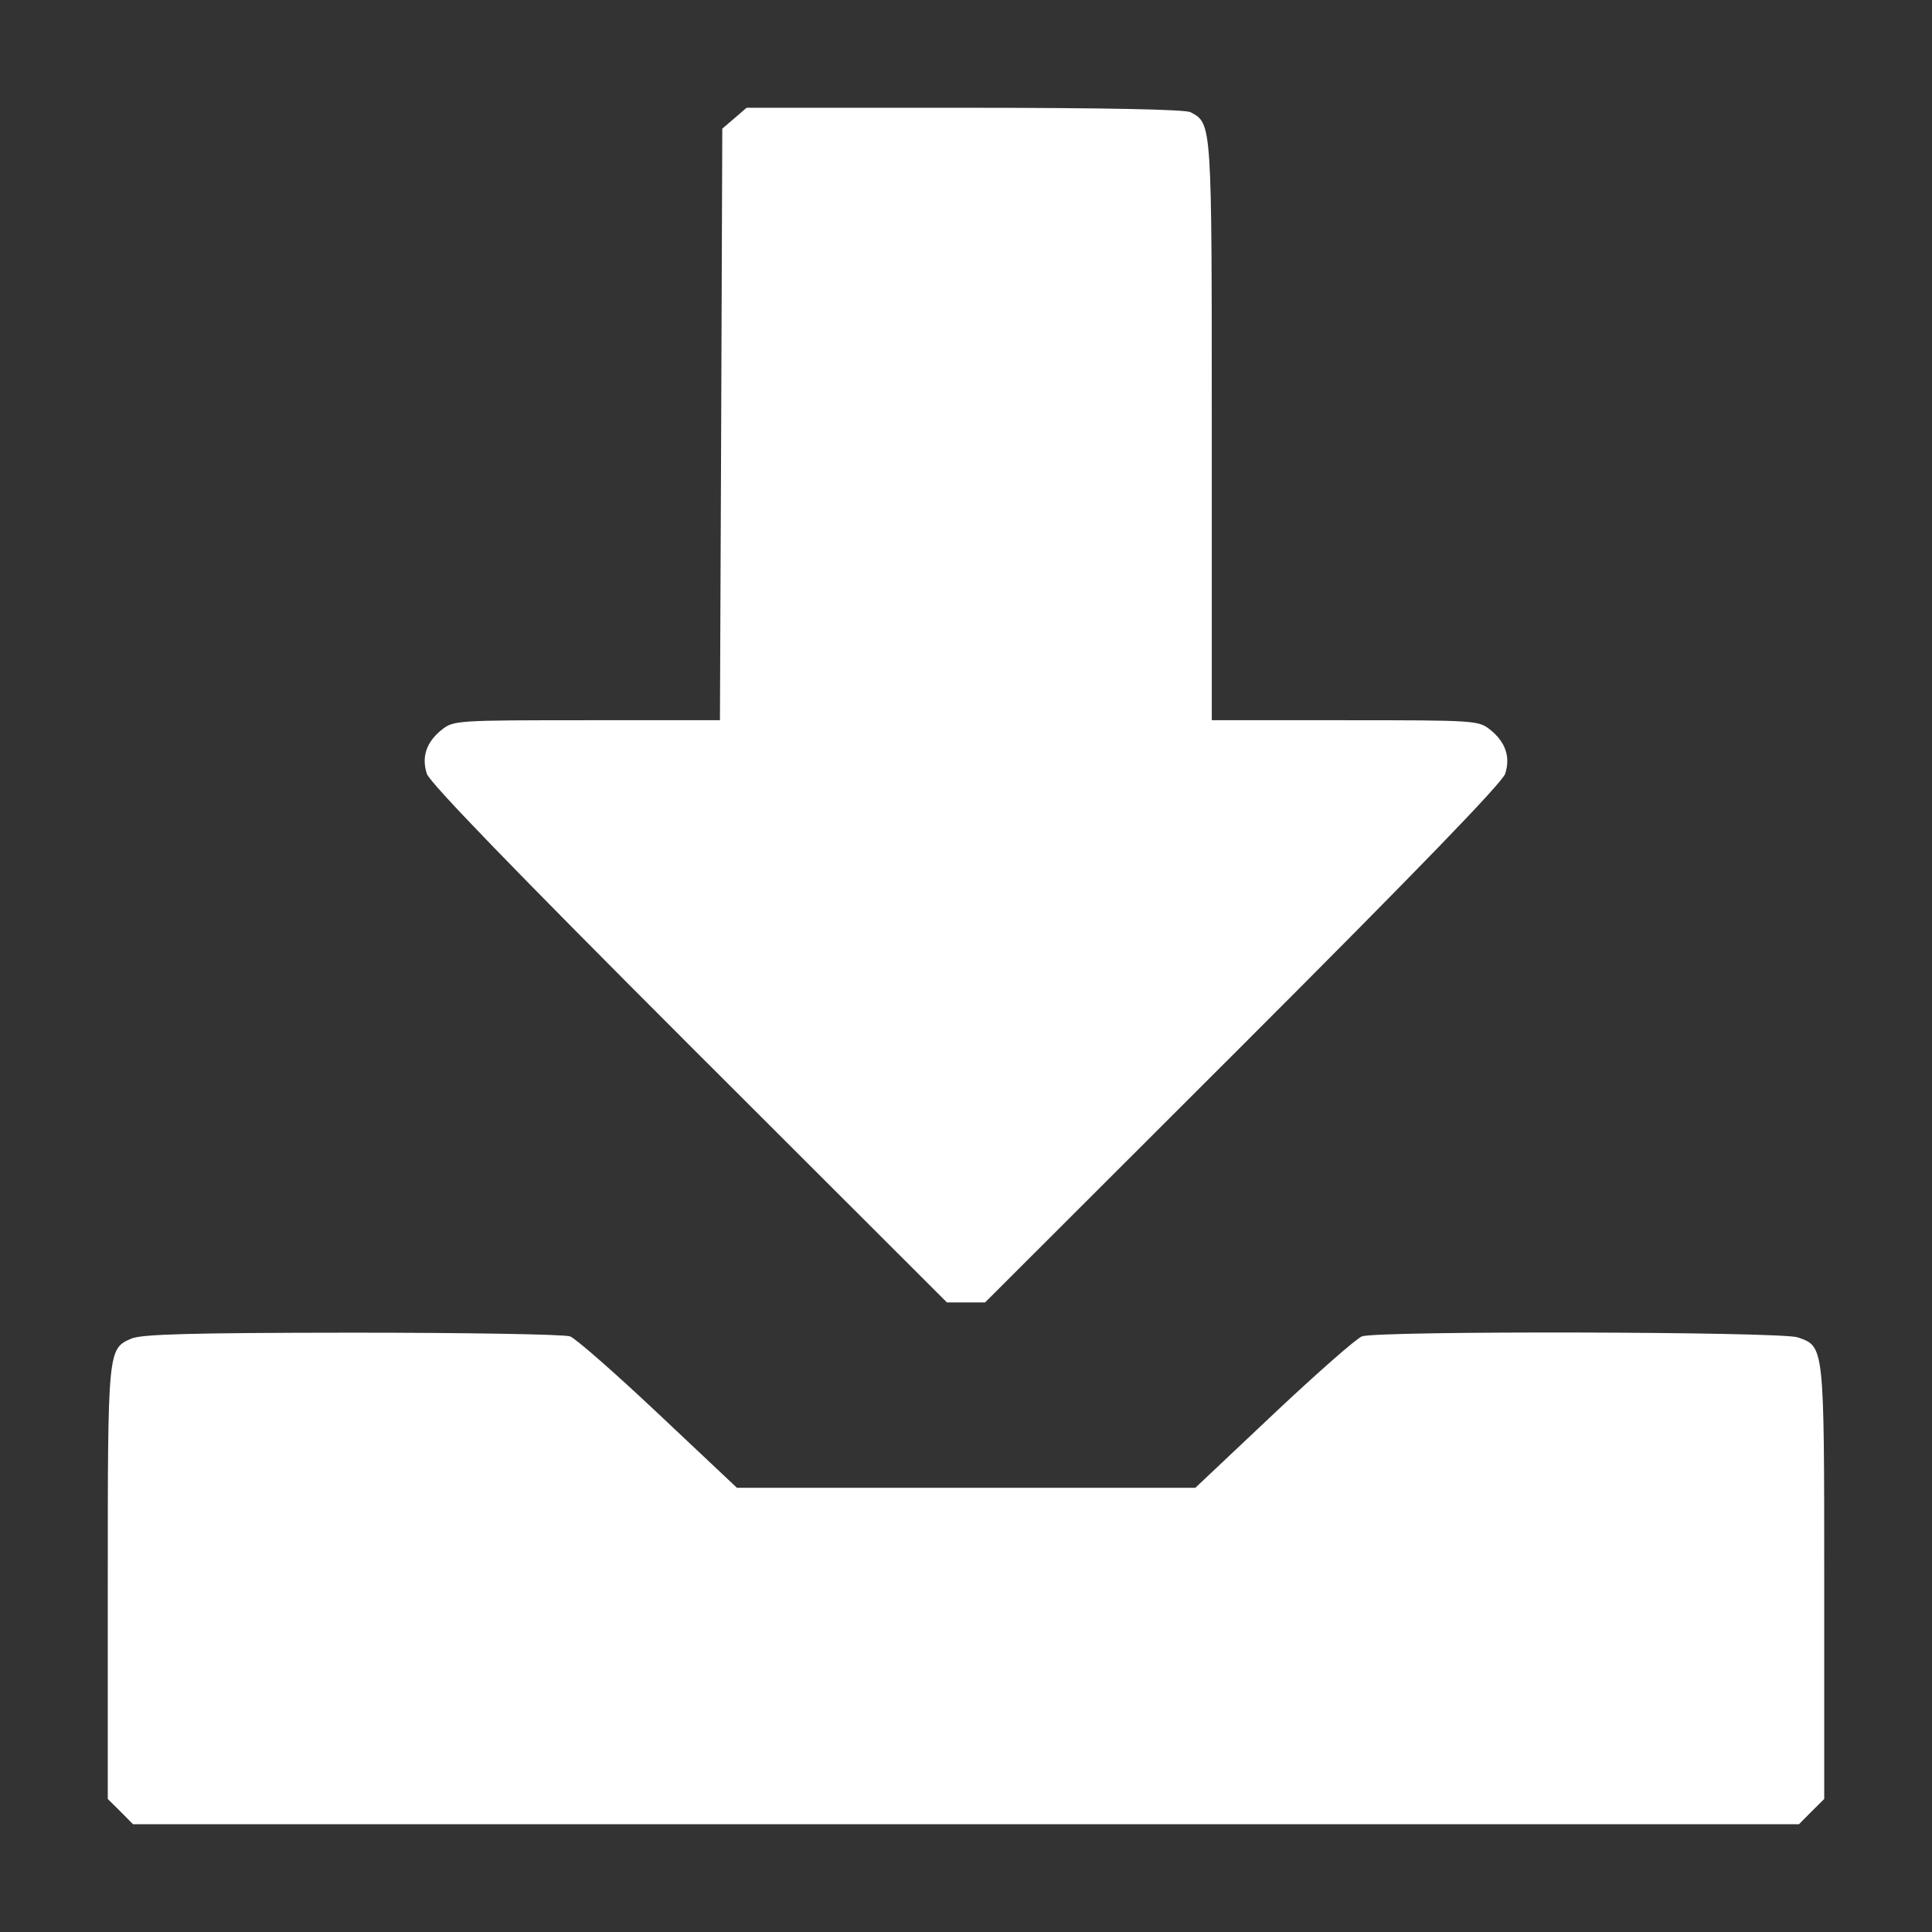 <svg width="14" height="14" viewBox="0 0 14 14" fill="none" xmlns="http://www.w3.org/2000/svg">
<rect x="0" y="0" width="14" height="14" fill="#333333" stroke="none"/>
<path fill-rule="evenodd" clip-rule="evenodd" d="M5.322 0.857L5.234 0.932L5.226 3.075L5.217 5.219H4.254C3.317 5.219 3.287 5.221 3.205 5.285C3.09 5.375 3.053 5.484 3.093 5.607C3.115 5.673 3.732 6.31 4.993 7.571L6.862 9.438H7H7.138L9.007 7.571C10.268 6.31 10.885 5.673 10.907 5.607C10.947 5.484 10.909 5.375 10.795 5.285C10.713 5.221 10.683 5.219 9.746 5.219H8.781V3.123C8.781 0.878 8.783 0.897 8.627 0.813C8.588 0.793 8.011 0.781 6.988 0.781H5.41L5.322 0.857ZM0.952 9.7C0.781 9.774 0.781 9.777 0.781 11.473V13.036L0.873 13.127L0.964 13.219H7H13.036L13.127 13.127L13.219 13.036V11.47C13.219 9.743 13.22 9.758 13.027 9.691C12.906 9.649 9.979 9.642 9.869 9.684C9.829 9.699 9.541 9.952 9.229 10.246L8.662 10.781H7.001H5.34L4.772 10.246C4.46 9.952 4.172 9.699 4.131 9.684C4.091 9.669 3.381 9.657 2.553 9.657C1.378 9.658 1.026 9.668 0.952 9.7Z" fill="white"/>
</svg>
